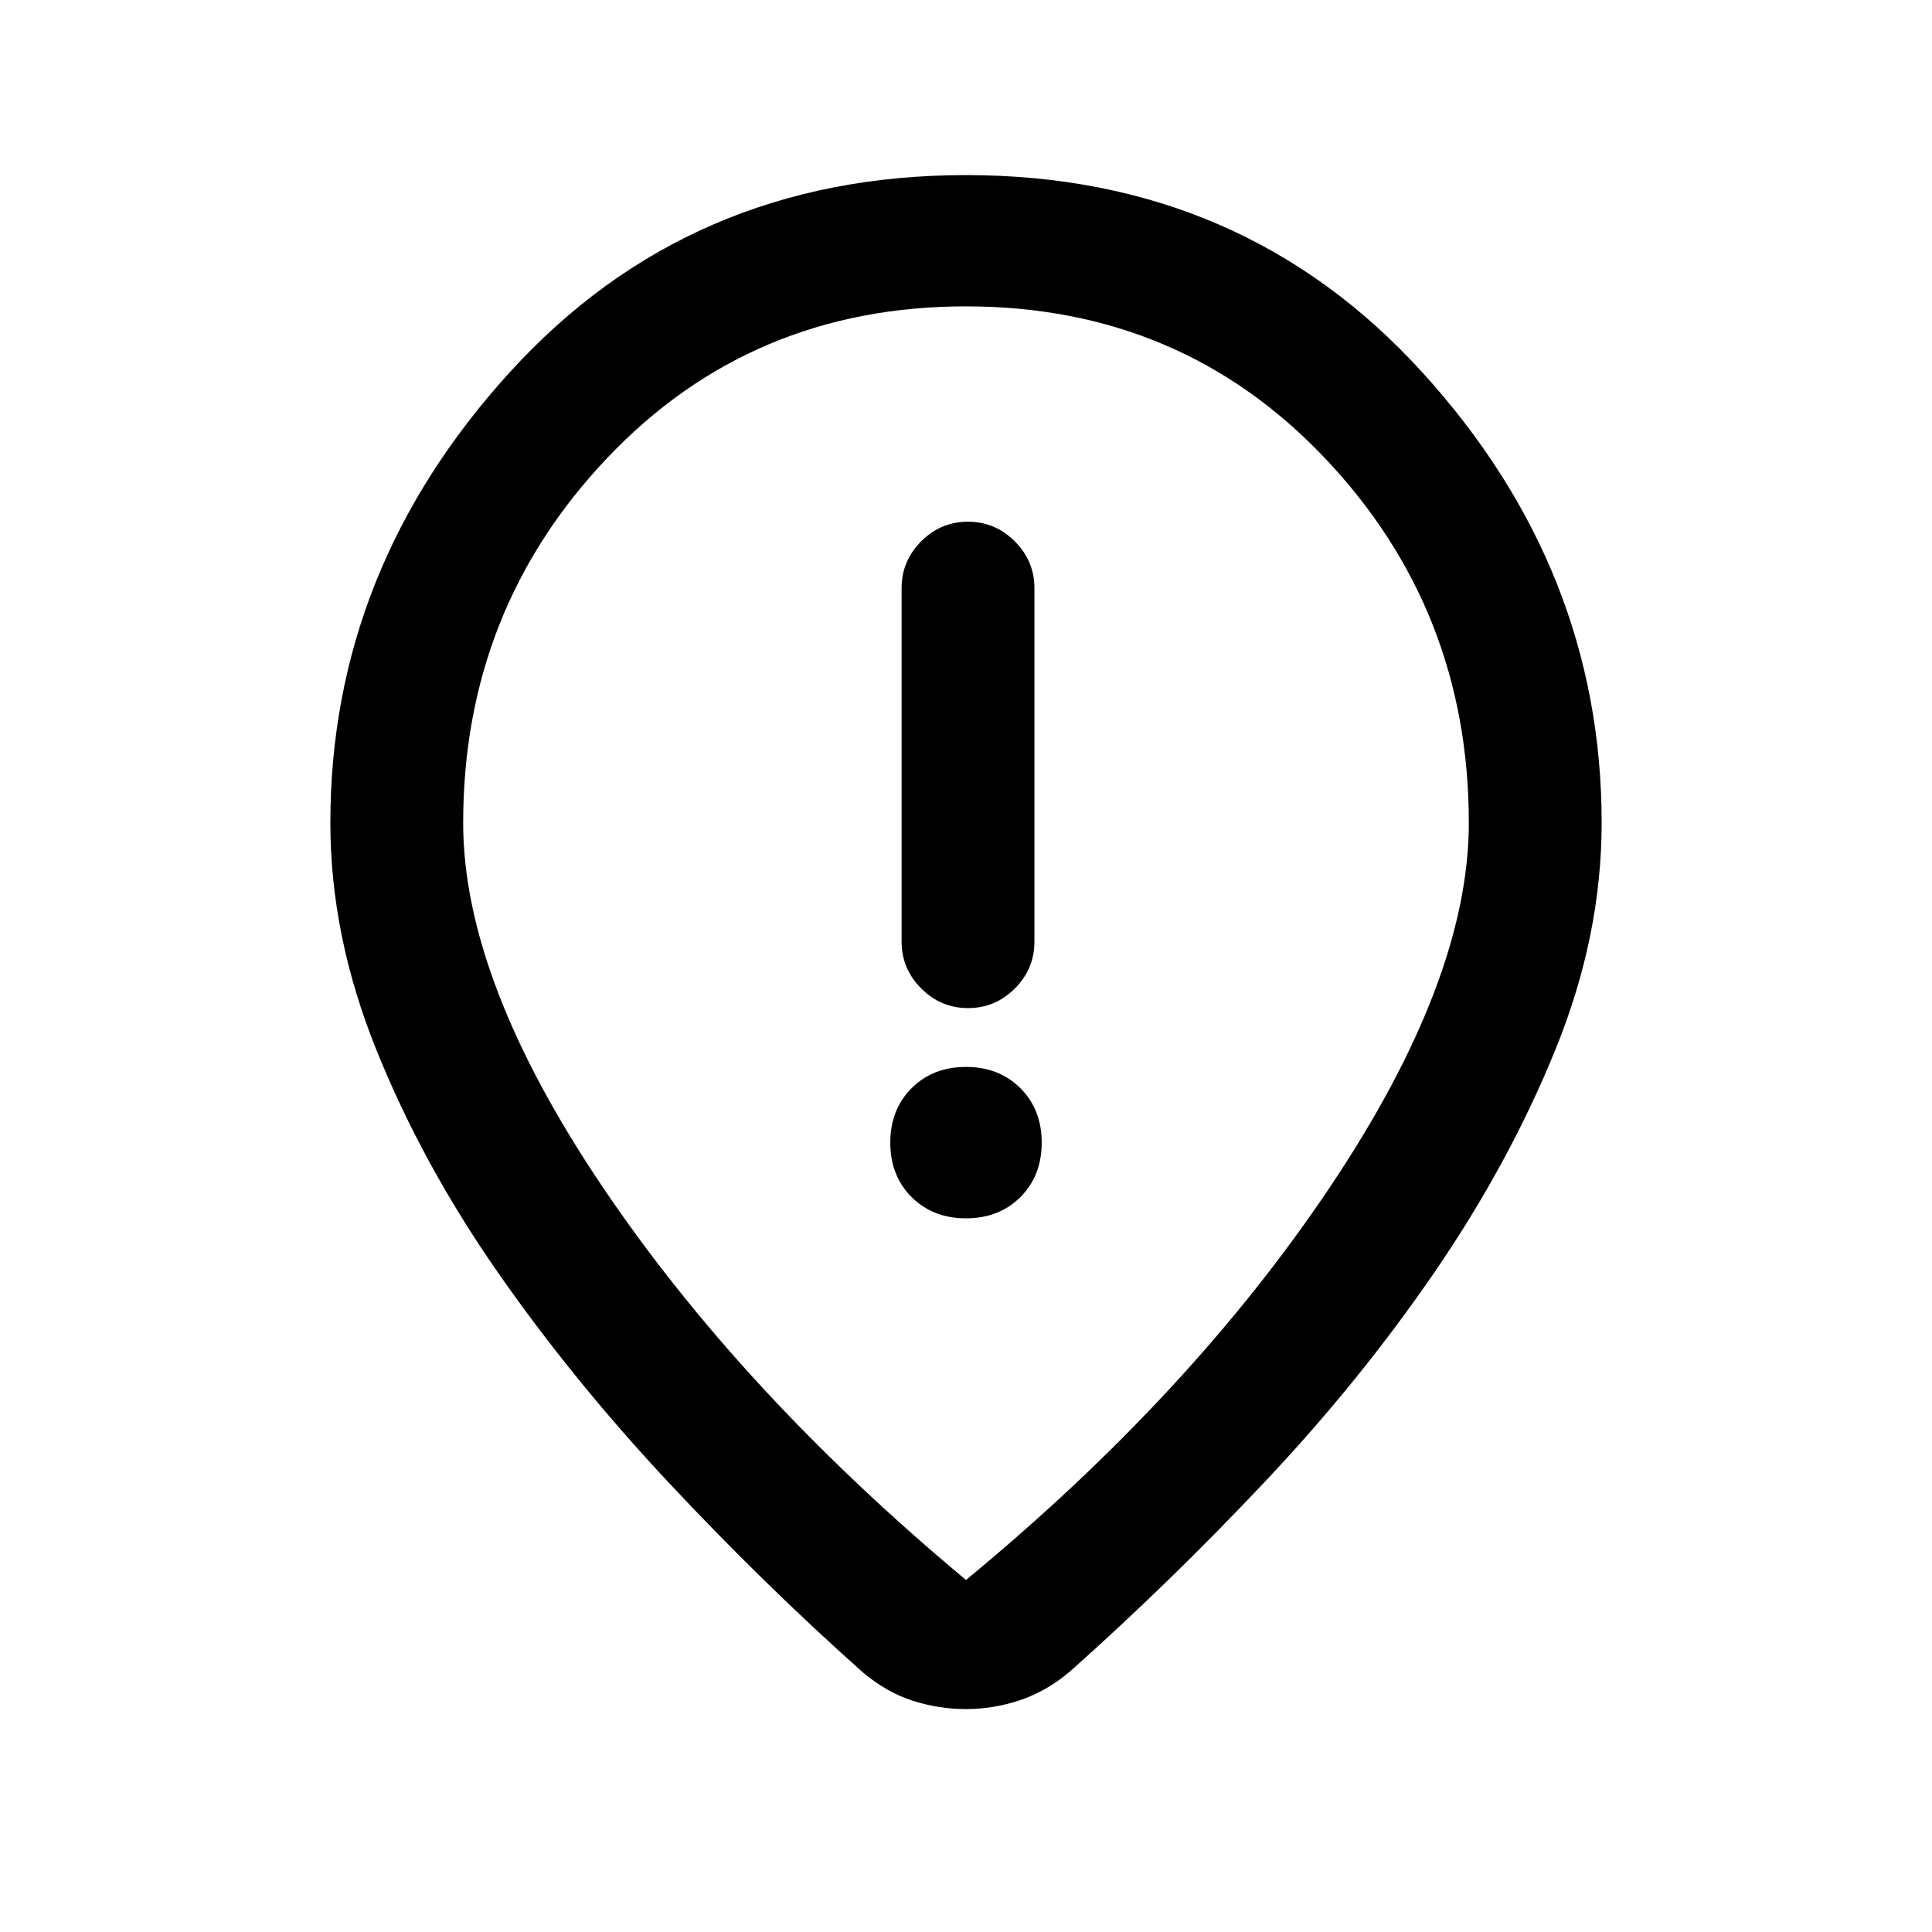 <svg xmlns="http://www.w3.org/2000/svg" height="24" viewBox="0 -960 960 960" width="24"><path d="M481.03-459.08q13.51 0 23.24-9.75 9.73-9.75 9.73-23.25v-175.69q0-13.5-9.76-23.25t-23.27-9.75q-13.51 0-23.24 9.75-9.73 9.75-9.73 23.25v175.69q0 13.5 9.76 23.25t23.27 9.75ZM480-354.62q16.46 0 27.04-10.57 10.58-10.58 10.58-27.04t-10.58-27.04q-10.58-10.58-27.04-10.58t-27.04 10.58q-10.58 10.58-10.58 27.04t10.58 27.04q10.58 10.57 27.04 10.57Zm0 179.7q111.77-92.16 180.81-195.16t69.04-181.07q0-105.77-71.5-181.2-71.5-75.42-178.35-75.42t-178.35 75.42q-71.5 75.43-71.5 181.2 0 78.07 69.04 180.57T480-174.92Zm0 64.15q-13.38 0-26.27-4.08-12.88-4.07-24.81-14-49.69-44.23-97.04-94.88-47.34-50.65-84.65-104.23-37.31-53.58-60.19-110.31-22.89-56.73-22.89-112.88 0-125.93 89.16-223.89Q342.46-873 480-873t226.69 97.96q89.16 97.96 89.16 223.89 0 56.15-22.89 112.5-22.88 56.34-59.81 110.3-36.92 53.97-84.27 104.23-47.34 50.27-97.03 94.5-11.65 9.93-24.88 14.39-13.24 4.46-26.97 4.46Zm0-444.61Z"/></svg>